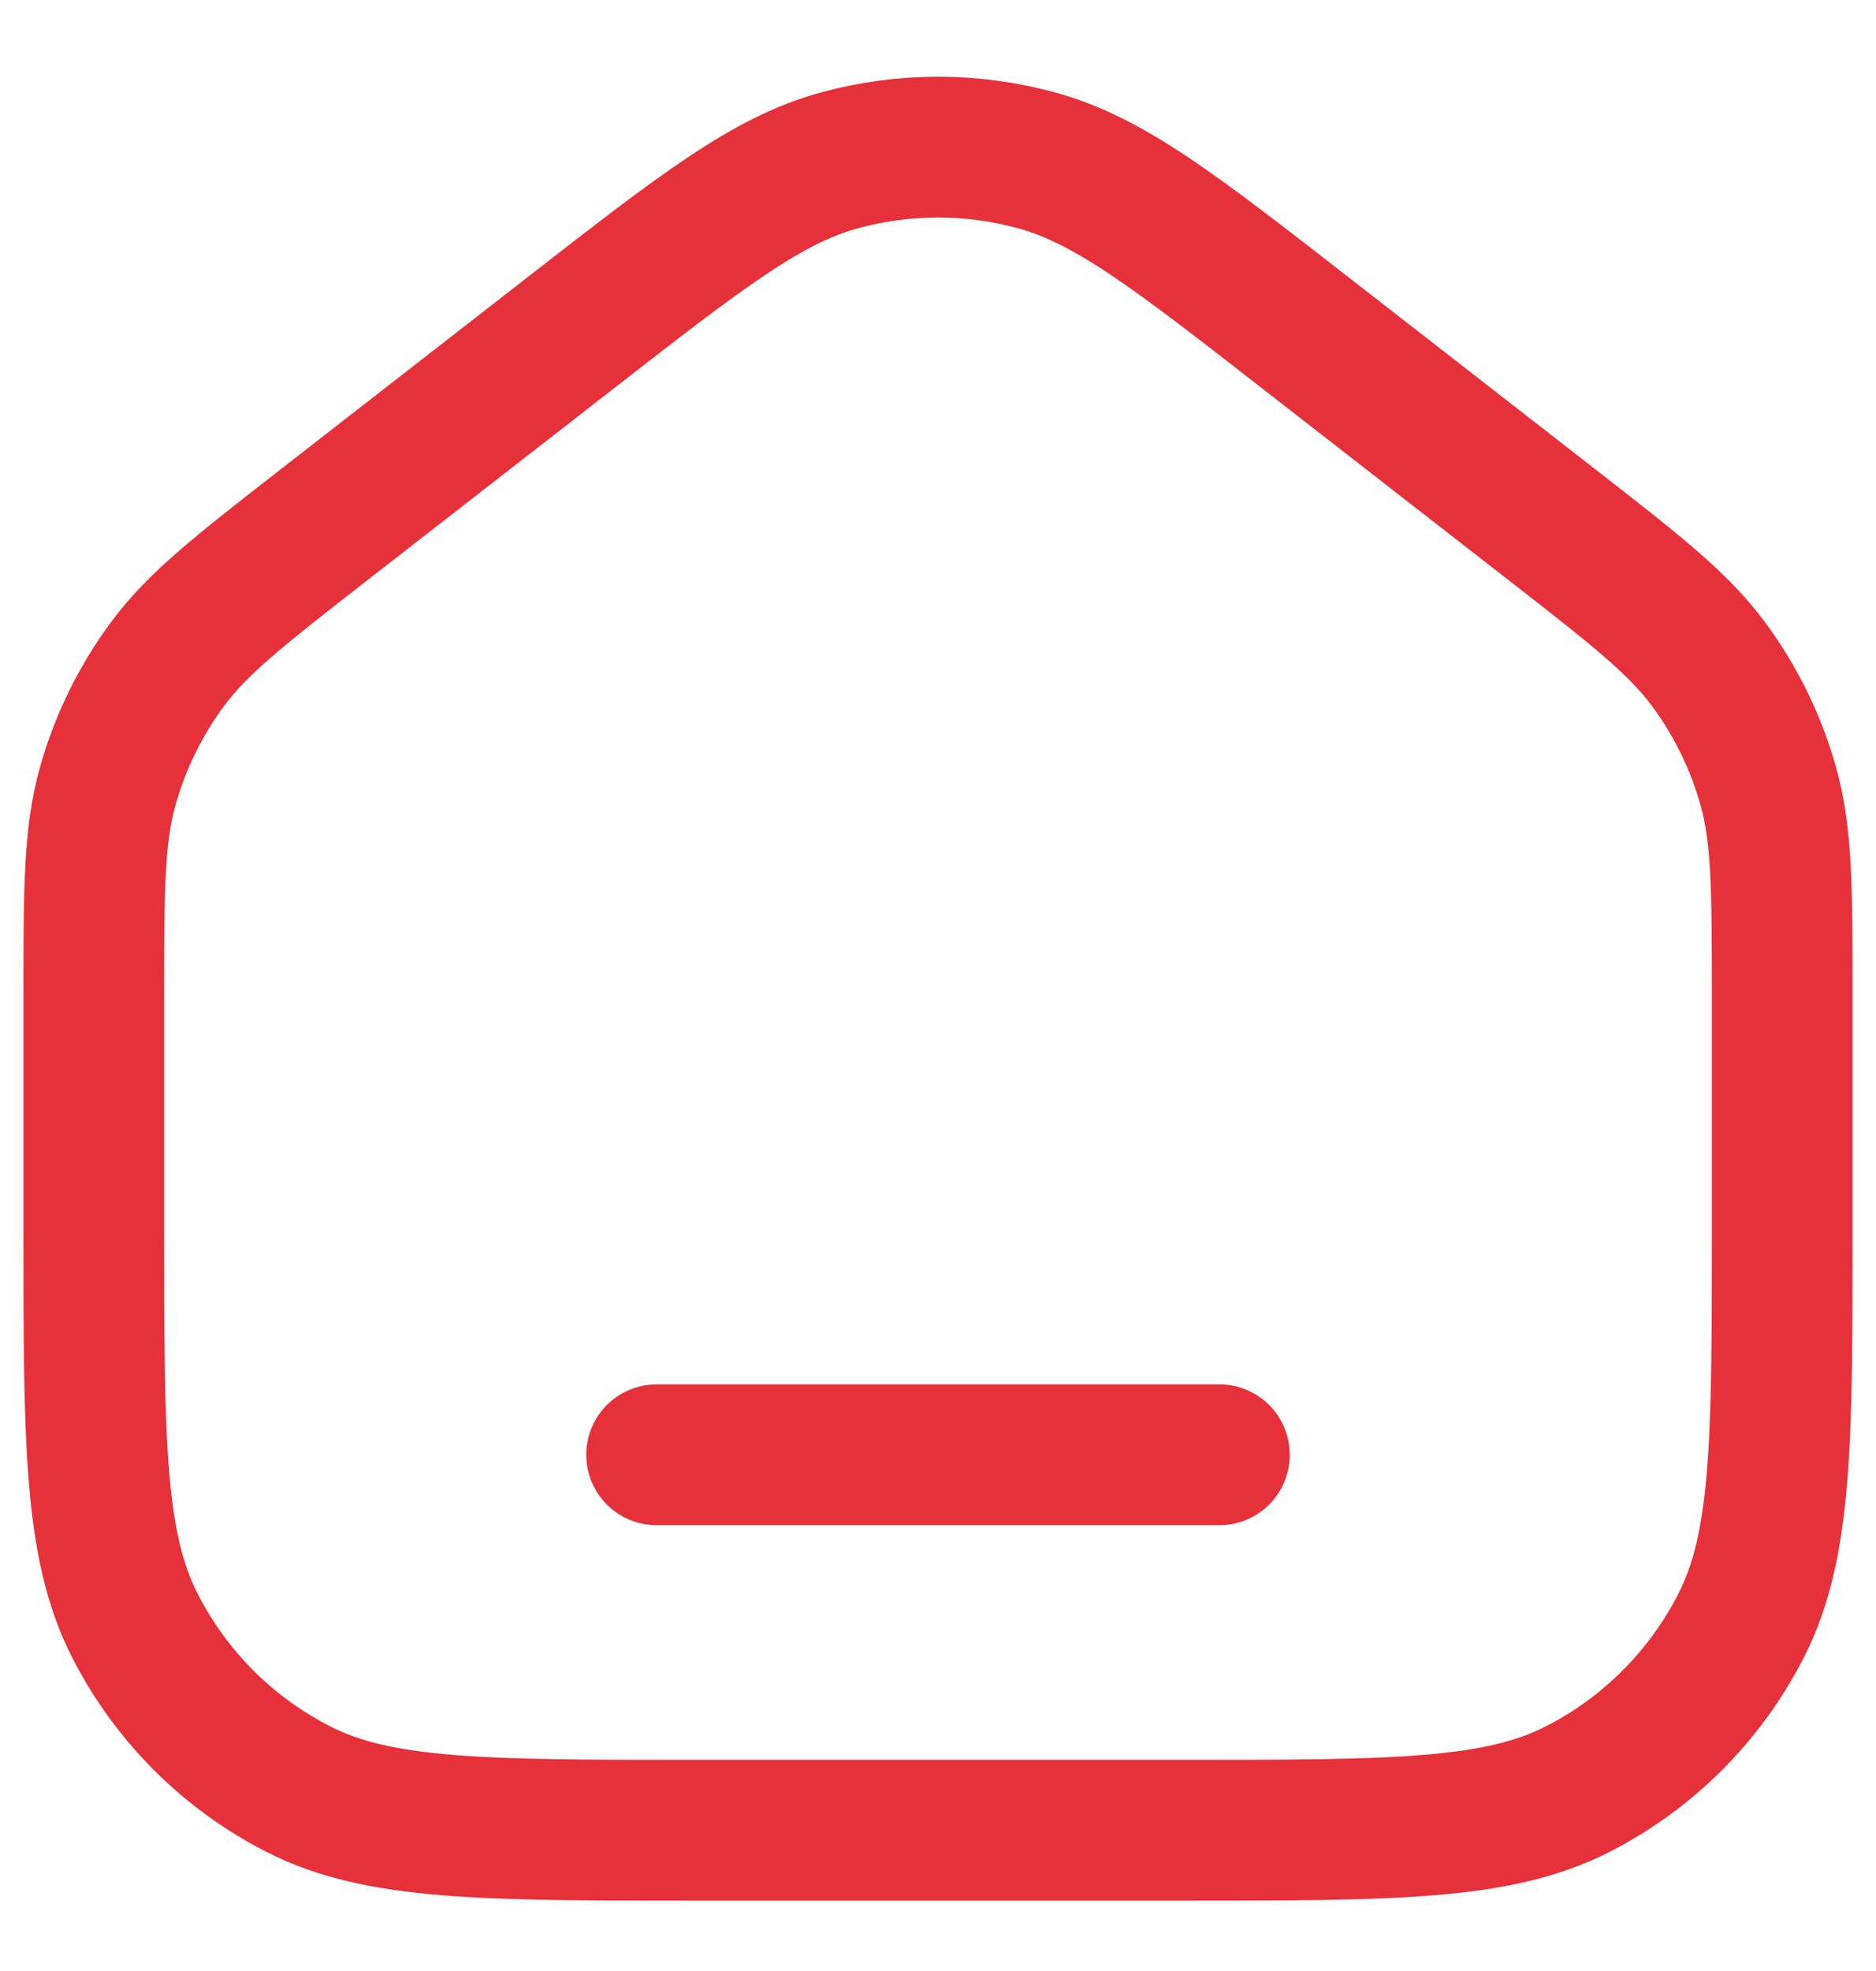 <svg width="20" height="21" viewBox="0 0 20 21" fill="none" xmlns="http://www.w3.org/2000/svg">
<path d="M7 15.5H13M1 13.1V10.63C1 9.481 1 8.907 1.148 8.378C1.279 7.91 1.495 7.469 1.784 7.078C2.111 6.636 2.564 6.284 3.471 5.578L6.071 3.556C7.476 2.463 8.179 1.917 8.955 1.707C9.639 1.521 10.361 1.521 11.045 1.707C11.821 1.917 12.524 2.463 13.929 3.556L16.529 5.578C17.436 6.284 17.889 6.636 18.216 7.078C18.505 7.469 18.721 7.91 18.852 8.378C19 8.907 19 9.481 19 10.63V13.1C19 15.34 19 16.46 18.564 17.316C18.18 18.069 17.569 18.681 16.816 19.064C15.96 19.5 14.84 19.5 12.6 19.5H7.4C5.16 19.5 4.04 19.5 3.184 19.064C2.431 18.681 1.819 18.069 1.436 17.316C1 16.46 1 15.34 1 13.1Z" stroke="#E6303A" stroke-width="1.5" stroke-linecap="round" stroke-linejoin="round"/>
</svg>
